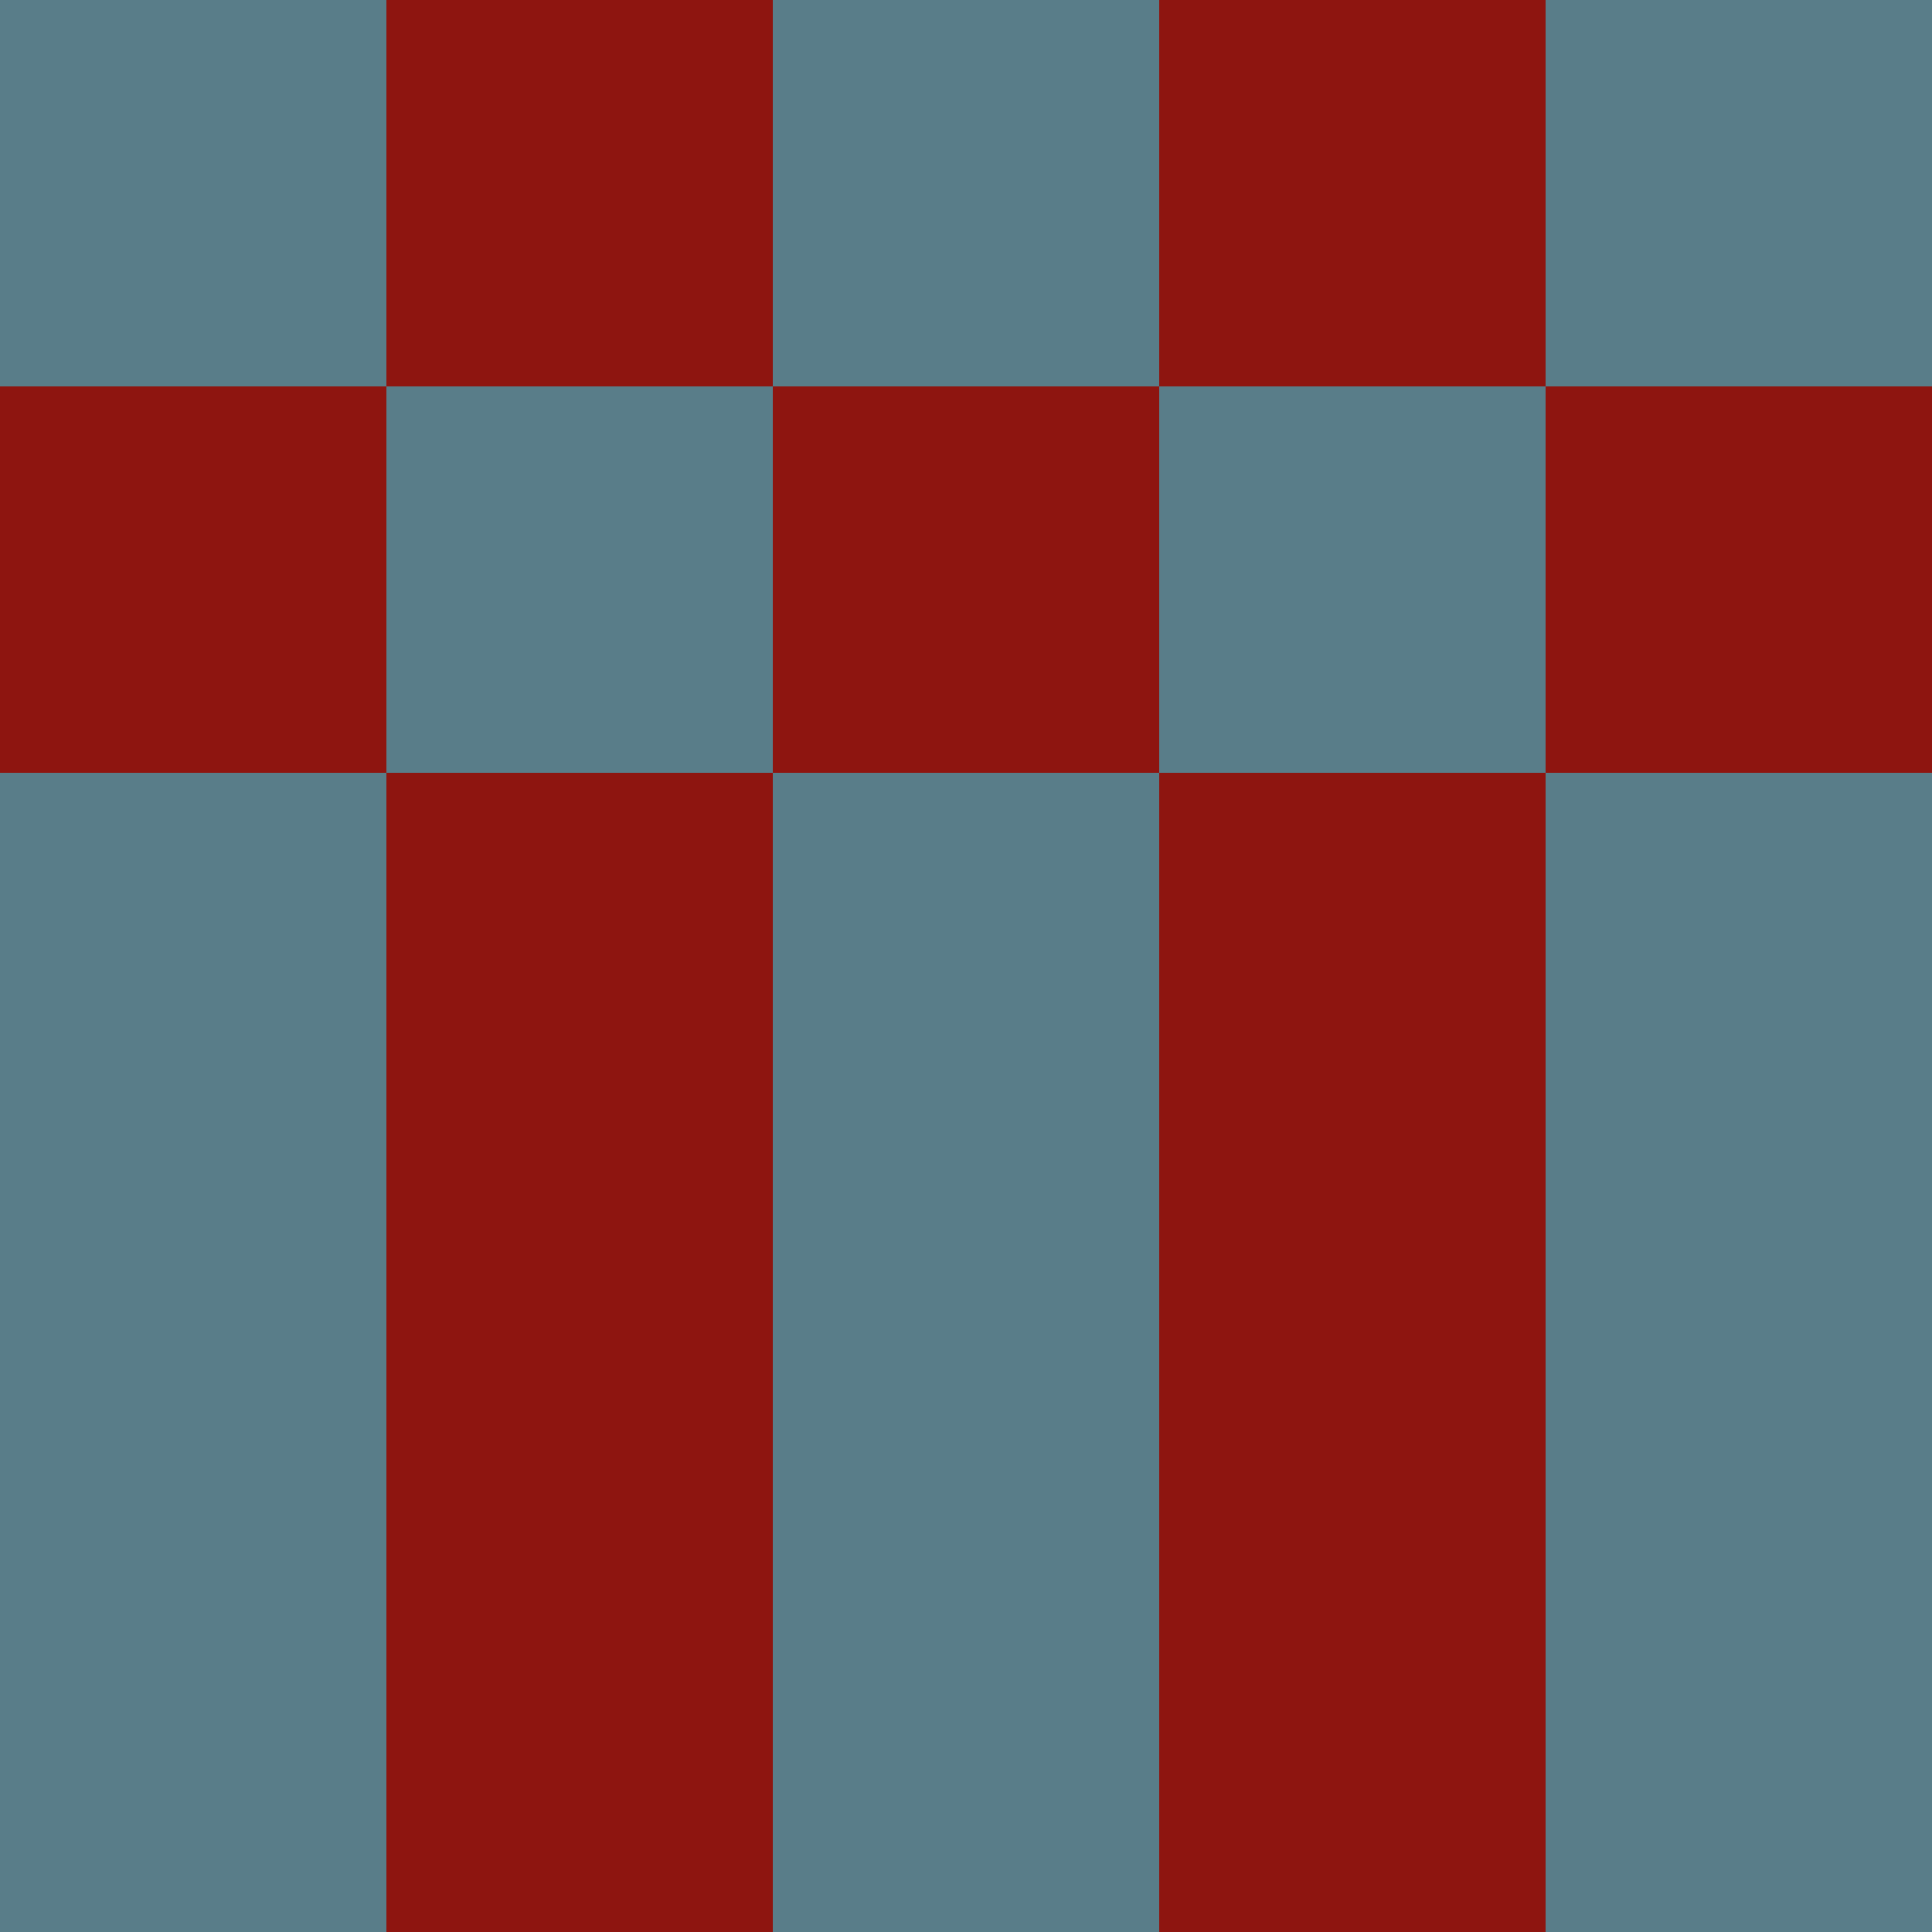<?xml version="1.0" encoding="utf-8"?>
<!DOCTYPE svg PUBLIC "-//W3C//DTD SVG 20010904//EN"
        "http://www.w3.org/TR/2001/REC-SVG-20010904/DTD/svg10.dtd">

<svg width="400" height="400" viewBox="0 0 5 5"
    xmlns="http://www.w3.org/2000/svg"
    xmlns:xlink="http://www.w3.org/1999/xlink">
            <rect x="0" y="0" width="1" height="1" fill="#597D89" />
        <rect x="0" y="1" width="1" height="1" fill="#8E1510" />
        <rect x="0" y="2" width="1" height="1" fill="#597D89" />
        <rect x="0" y="3" width="1" height="1" fill="#597D89" />
        <rect x="0" y="4" width="1" height="1" fill="#597D89" />
                <rect x="1" y="0" width="1" height="1" fill="#8E1510" />
        <rect x="1" y="1" width="1" height="1" fill="#597D89" />
        <rect x="1" y="2" width="1" height="1" fill="#8E1510" />
        <rect x="1" y="3" width="1" height="1" fill="#8E1510" />
        <rect x="1" y="4" width="1" height="1" fill="#8E1510" />
                <rect x="2" y="0" width="1" height="1" fill="#597D89" />
        <rect x="2" y="1" width="1" height="1" fill="#8E1510" />
        <rect x="2" y="2" width="1" height="1" fill="#597D89" />
        <rect x="2" y="3" width="1" height="1" fill="#597D89" />
        <rect x="2" y="4" width="1" height="1" fill="#597D89" />
                <rect x="3" y="0" width="1" height="1" fill="#8E1510" />
        <rect x="3" y="1" width="1" height="1" fill="#597D89" />
        <rect x="3" y="2" width="1" height="1" fill="#8E1510" />
        <rect x="3" y="3" width="1" height="1" fill="#8E1510" />
        <rect x="3" y="4" width="1" height="1" fill="#8E1510" />
                <rect x="4" y="0" width="1" height="1" fill="#597D89" />
        <rect x="4" y="1" width="1" height="1" fill="#8E1510" />
        <rect x="4" y="2" width="1" height="1" fill="#597D89" />
        <rect x="4" y="3" width="1" height="1" fill="#597D89" />
        <rect x="4" y="4" width="1" height="1" fill="#597D89" />
        
</svg>


